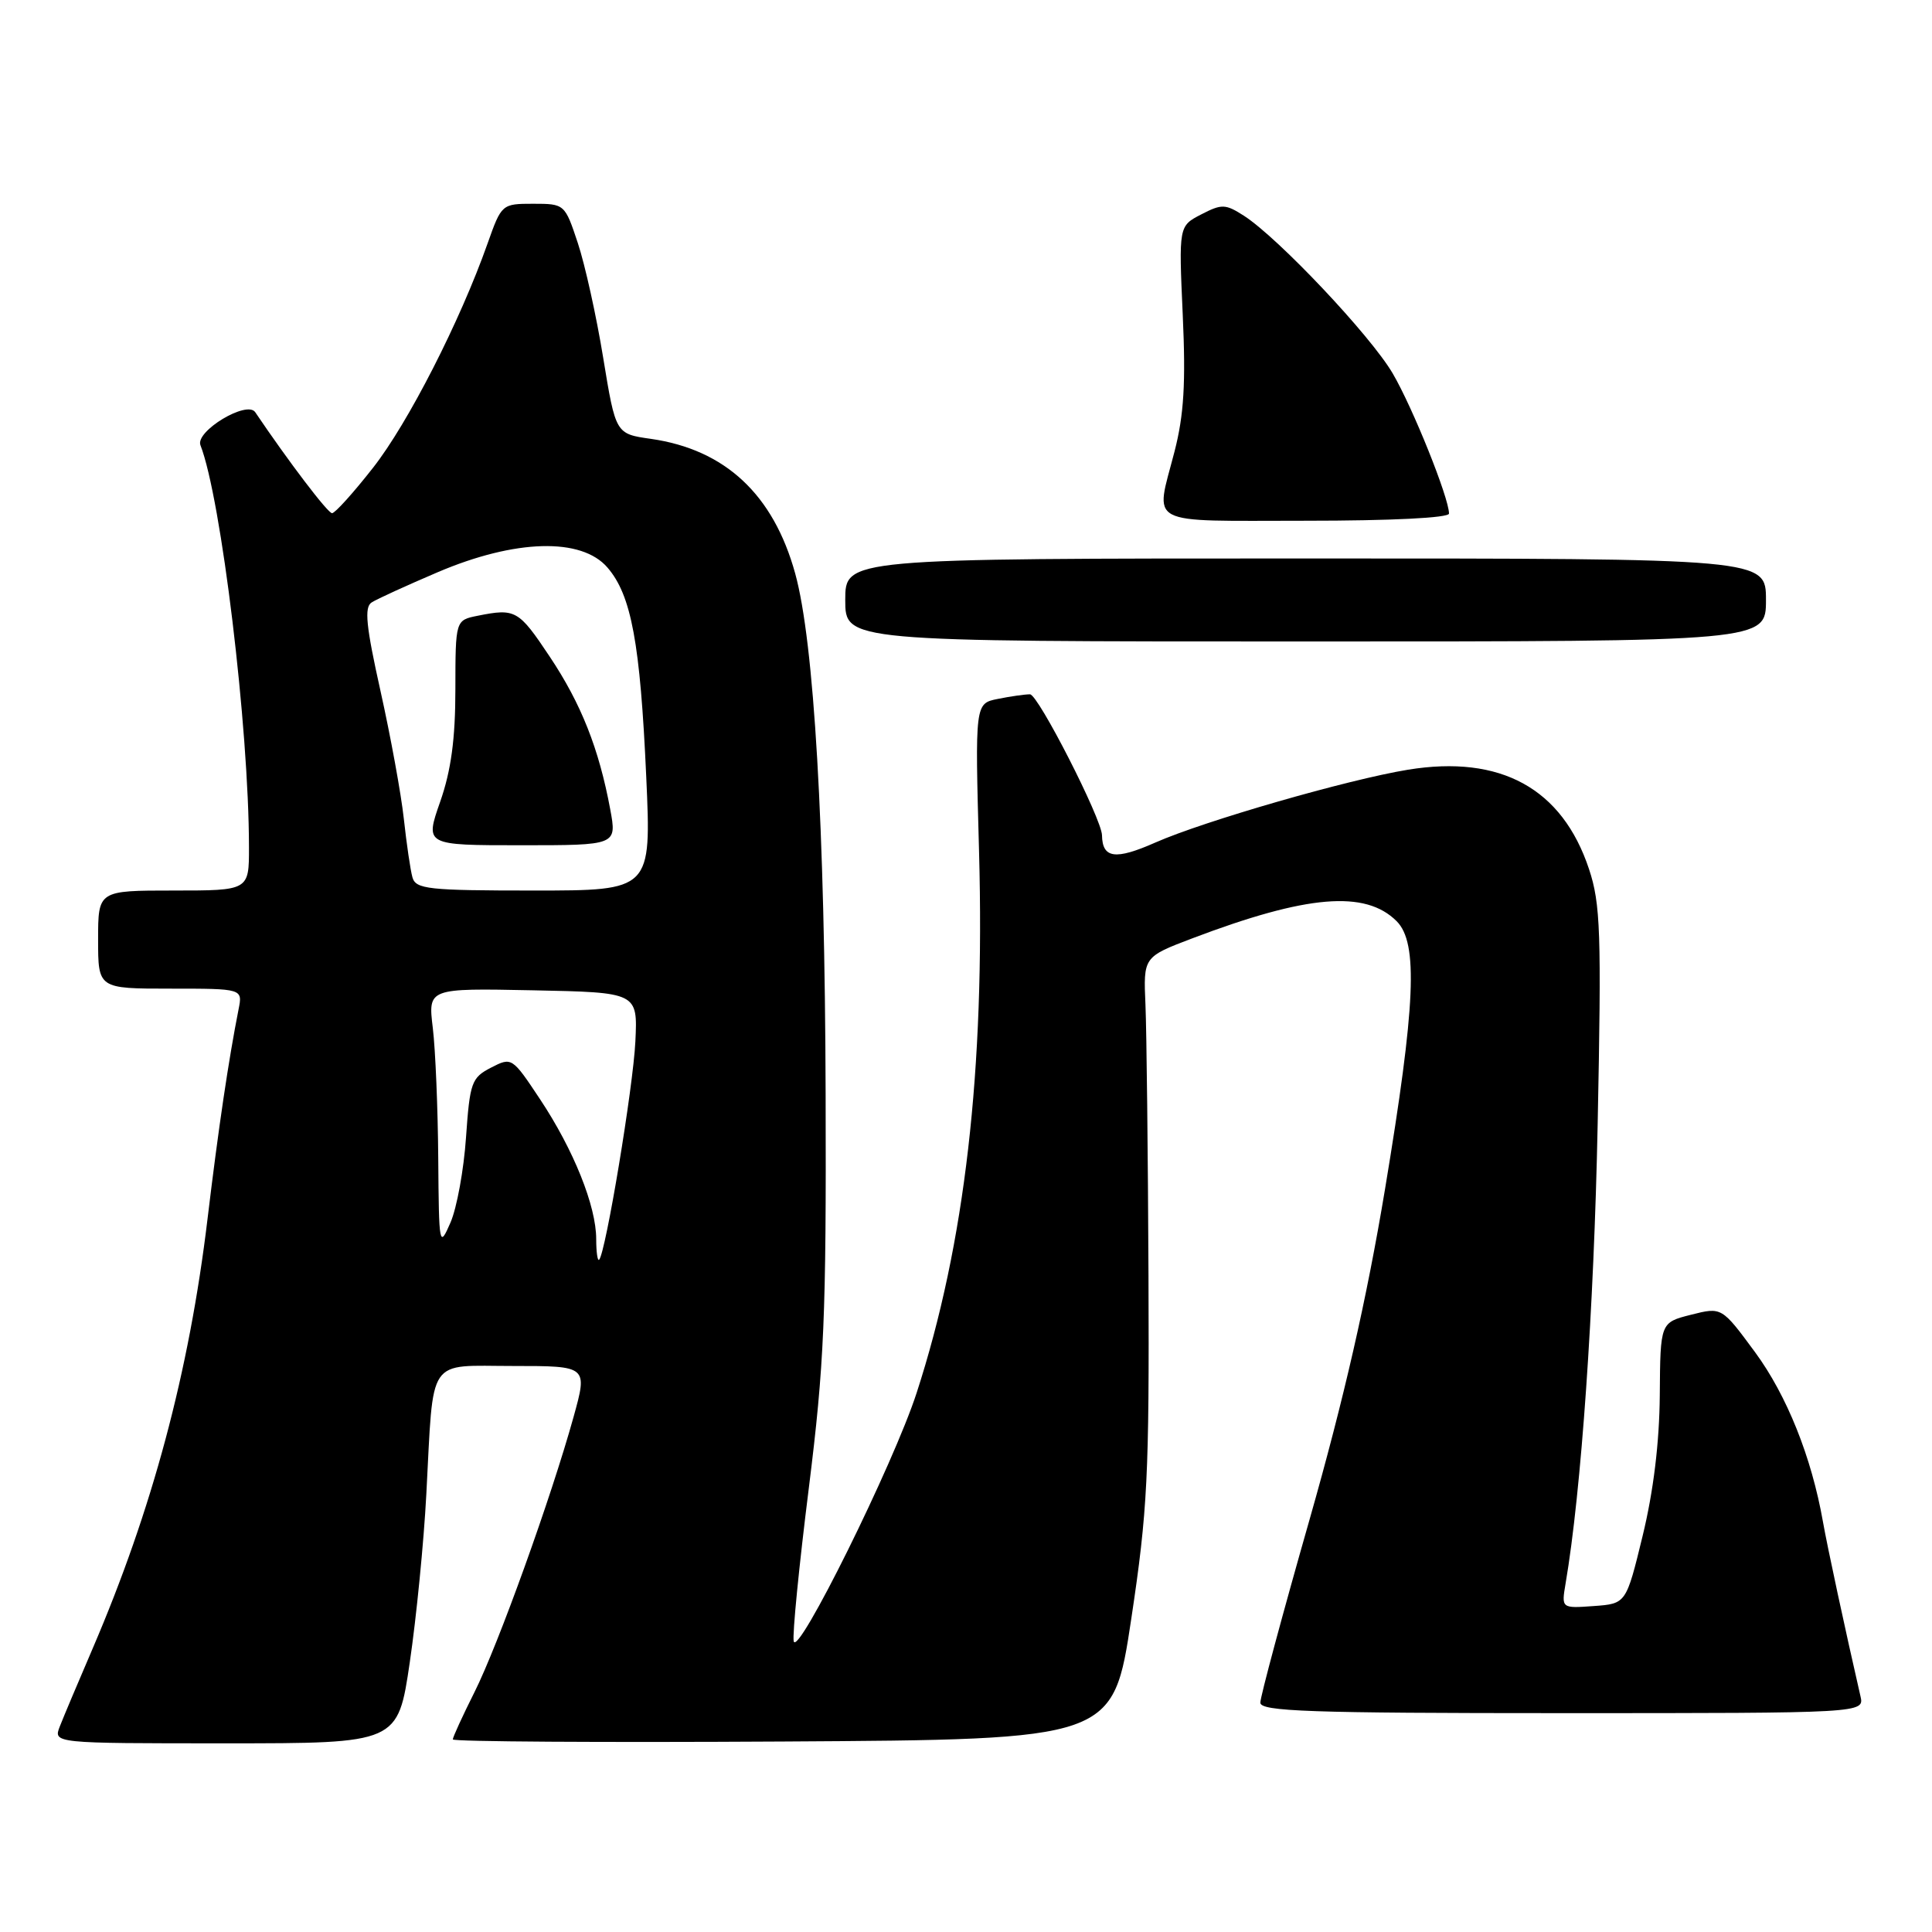 <?xml version="1.0" encoding="UTF-8" standalone="no"?>
<!DOCTYPE svg PUBLIC "-//W3C//DTD SVG 1.1//EN" "http://www.w3.org/Graphics/SVG/1.1/DTD/svg11.dtd" >
<svg xmlns="http://www.w3.org/2000/svg" xmlns:xlink="http://www.w3.org/1999/xlink" version="1.1" viewBox="0 0 256 256">
 <g >
 <path fill="currentColor"
d=" M 54.30 220.25 C 55.17 214.34 56.16 204.32 56.49 198.00 C 57.48 179.48 56.45 181.00 68.02 181.00 C 77.87 181.00 77.87 181.00 76.00 187.75 C 73.04 198.42 66.01 217.96 62.87 224.22 C 61.29 227.37 60.00 230.19 60.00 230.48 C 60.00 230.78 79.69 230.90 103.75 230.76 C 147.49 230.50 147.49 230.50 149.90 214.50 C 152.06 200.14 152.29 195.48 152.18 169.00 C 152.11 152.78 151.93 136.64 151.78 133.15 C 151.50 126.80 151.50 126.80 158.00 124.33 C 173.18 118.57 180.92 117.92 185.06 122.06 C 187.94 124.94 187.58 133.16 183.52 157.58 C 181.08 172.24 178.08 185.34 173.52 201.36 C 169.93 213.93 167.00 224.84 167.00 225.61 C 167.00 226.77 173.49 227.00 207.02 227.00 C 247.04 227.00 247.04 227.00 246.52 224.75 C 244.51 216.00 242.12 204.89 241.55 201.64 C 240.04 193.07 236.77 184.91 232.56 179.18 C 228.14 173.18 228.14 173.18 224.07 174.21 C 220.00 175.24 220.00 175.24 219.93 184.87 C 219.88 191.16 219.09 197.62 217.66 203.50 C 215.47 212.50 215.47 212.50 211.18 212.81 C 206.89 213.12 206.89 213.12 207.45 209.81 C 209.52 197.71 211.21 173.45 211.70 148.92 C 212.21 123.55 212.08 119.76 210.55 115.15 C 207.00 104.47 198.85 99.99 186.57 101.99 C 178.65 103.28 159.56 108.78 153.07 111.65 C 147.79 113.98 146.07 113.75 146.02 110.67 C 145.97 108.48 137.56 92.00 136.48 92.00 C 135.80 92.00 133.89 92.27 132.22 92.61 C 129.19 93.21 129.19 93.21 129.73 112.86 C 130.52 141.78 127.86 164.86 121.46 184.56 C 118.41 193.97 105.65 219.74 105.17 217.47 C 104.98 216.60 105.88 207.48 107.17 197.20 C 109.22 180.75 109.49 174.47 109.40 145.00 C 109.30 109.52 107.87 85.07 105.37 76.00 C 102.48 65.52 96.09 59.56 86.24 58.15 C 81.58 57.49 81.58 57.49 79.93 47.43 C 79.03 41.90 77.51 35.04 76.56 32.19 C 74.85 27.04 74.81 27.00 70.65 27.00 C 66.51 27.00 66.45 27.05 64.61 32.25 C 60.97 42.56 54.06 56.09 49.42 61.99 C 46.83 65.30 44.39 68.00 44.00 68.00 C 43.43 68.00 38.25 61.18 33.82 54.62 C 32.73 53.00 25.84 57.15 26.56 58.99 C 29.31 66.02 32.98 96.40 32.99 112.25 C 33.00 118.00 33.00 118.00 23.00 118.00 C 13.00 118.00 13.00 118.00 13.00 124.50 C 13.00 131.00 13.00 131.00 22.58 131.00 C 32.16 131.00 32.16 131.00 31.61 133.75 C 30.29 140.43 28.95 149.42 27.50 161.50 C 25.06 181.82 20.17 200.06 12.25 218.50 C 10.36 222.90 8.41 227.51 7.93 228.75 C 7.05 231.00 7.05 231.00 29.89 231.00 C 52.72 231.00 52.72 231.00 54.30 220.25 Z  M 234.00 79.50 C 234.00 74.00 234.00 74.00 173.00 74.00 C 112.00 74.00 112.00 74.00 112.00 79.50 C 112.00 85.00 112.00 85.00 173.00 85.00 C 234.00 85.00 234.00 85.00 234.00 79.50 Z  M 192.00 68.05 C 192.00 65.97 187.19 54.00 184.54 49.48 C 181.60 44.46 169.40 31.54 164.83 28.59 C 162.38 27.02 161.89 27.00 159.17 28.41 C 156.19 29.95 156.19 29.95 156.72 41.73 C 157.13 50.75 156.88 54.98 155.63 59.83 C 153.06 69.82 151.50 69.00 173.00 69.00 C 184.40 69.00 192.00 68.62 192.00 68.05 Z  M 79.00 164.18 C 79.00 159.81 76.01 152.36 71.57 145.67 C 67.86 140.08 67.81 140.05 65.06 141.47 C 62.48 142.80 62.26 143.43 61.75 150.70 C 61.46 154.99 60.53 160.07 59.69 162.00 C 58.21 165.40 58.16 165.16 58.07 153.50 C 58.02 146.90 57.70 139.12 57.35 136.22 C 56.71 130.94 56.71 130.94 70.61 131.22 C 84.50 131.50 84.50 131.50 84.19 138.00 C 83.90 144.07 80.26 165.99 79.39 166.92 C 79.18 167.15 79.00 165.91 79.00 164.18 Z  M 54.65 116.25 C 54.38 115.29 53.87 111.80 53.51 108.50 C 53.15 105.20 51.76 97.58 50.42 91.57 C 48.50 82.96 48.25 80.46 49.24 79.83 C 49.93 79.38 53.88 77.58 58.00 75.82 C 68.27 71.44 77.05 71.20 80.49 75.20 C 83.66 78.87 84.83 85.20 85.63 102.93 C 86.31 118.00 86.31 118.00 70.72 118.00 C 56.73 118.00 55.09 117.82 54.65 116.25 Z  M 80.86 107.25 C 79.37 99.21 77.00 93.23 72.83 86.99 C 68.72 80.82 68.30 80.59 63.30 81.59 C 60.35 82.18 60.35 82.18 60.34 91.34 C 60.34 97.93 59.77 102.12 58.32 106.25 C 56.31 112.00 56.31 112.00 69.03 112.00 C 81.74 112.00 81.74 112.00 80.86 107.25 Z "/>
</g>
</svg>